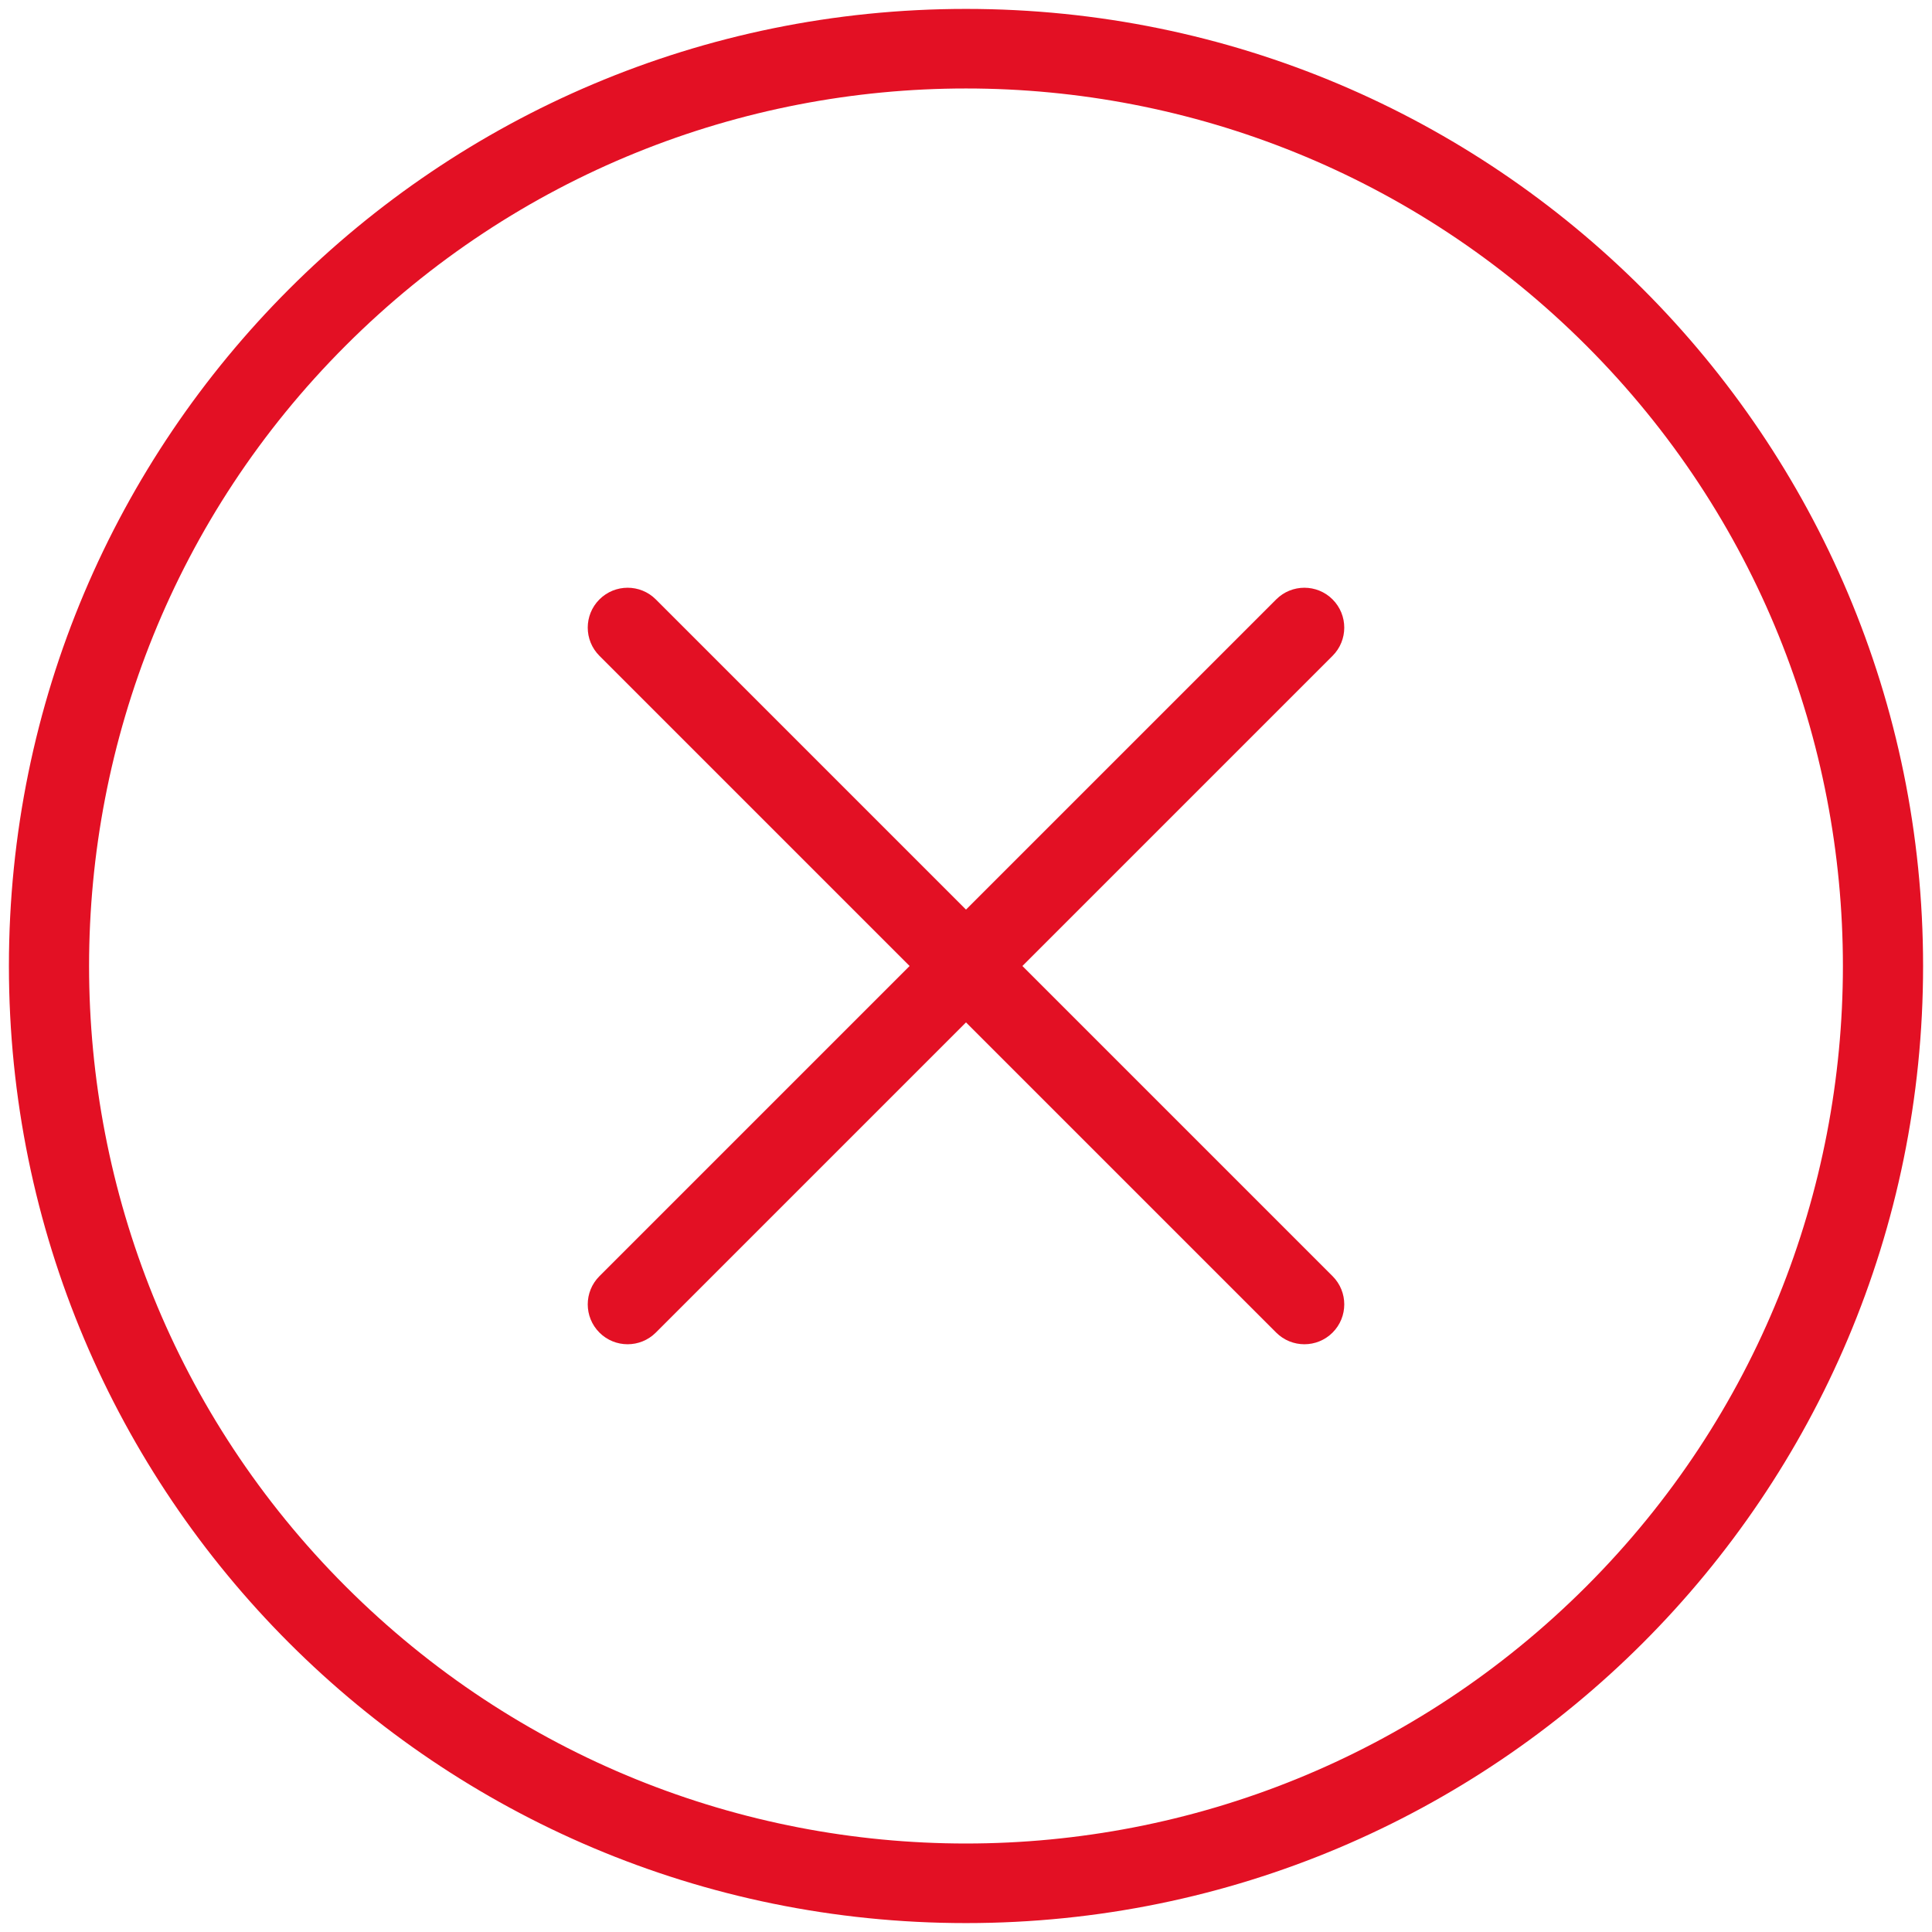 <svg width="176" height="176" viewBox="0 0 176 176" fill="none" xmlns="http://www.w3.org/2000/svg">
    <path d="M88 0.812C39.814 0.812 0.812 39.807 0.812 88C0.812 136.186 39.807 175.188 88 175.188C136.186 175.188 175.188 136.194 175.188 88C175.188 39.814 136.194 0.812 88 0.812ZM144.513 144.513C113.28 175.745 62.723 175.75 31.485 144.513C0.324 113.352 0.324 62.648 31.485 31.487C62.718 0.254 113.276 0.248 144.513 31.487C175.674 62.648 175.674 113.352 144.513 144.513Z" fill="#E31024"/>
    <path d="M121.395 54.605C119.977 53.187 117.676 53.187 116.257 54.605L88 82.862L59.744 54.605C58.325 53.187 56.025 53.187 54.606 54.605C53.187 56.024 53.187 58.324 54.606 59.743L82.862 88L54.606 116.256C53.187 117.675 53.187 119.975 54.606 121.394C56.025 122.813 58.325 122.812 59.744 121.394L88 93.138L116.257 121.394C117.676 122.812 119.976 122.813 121.395 121.394C122.814 119.976 122.813 117.675 121.395 116.256L93.138 88L121.395 59.743C122.813 58.325 122.813 56.024 121.394 54.606L121.395 54.605Z" fill="#E31024"/>
</svg>
